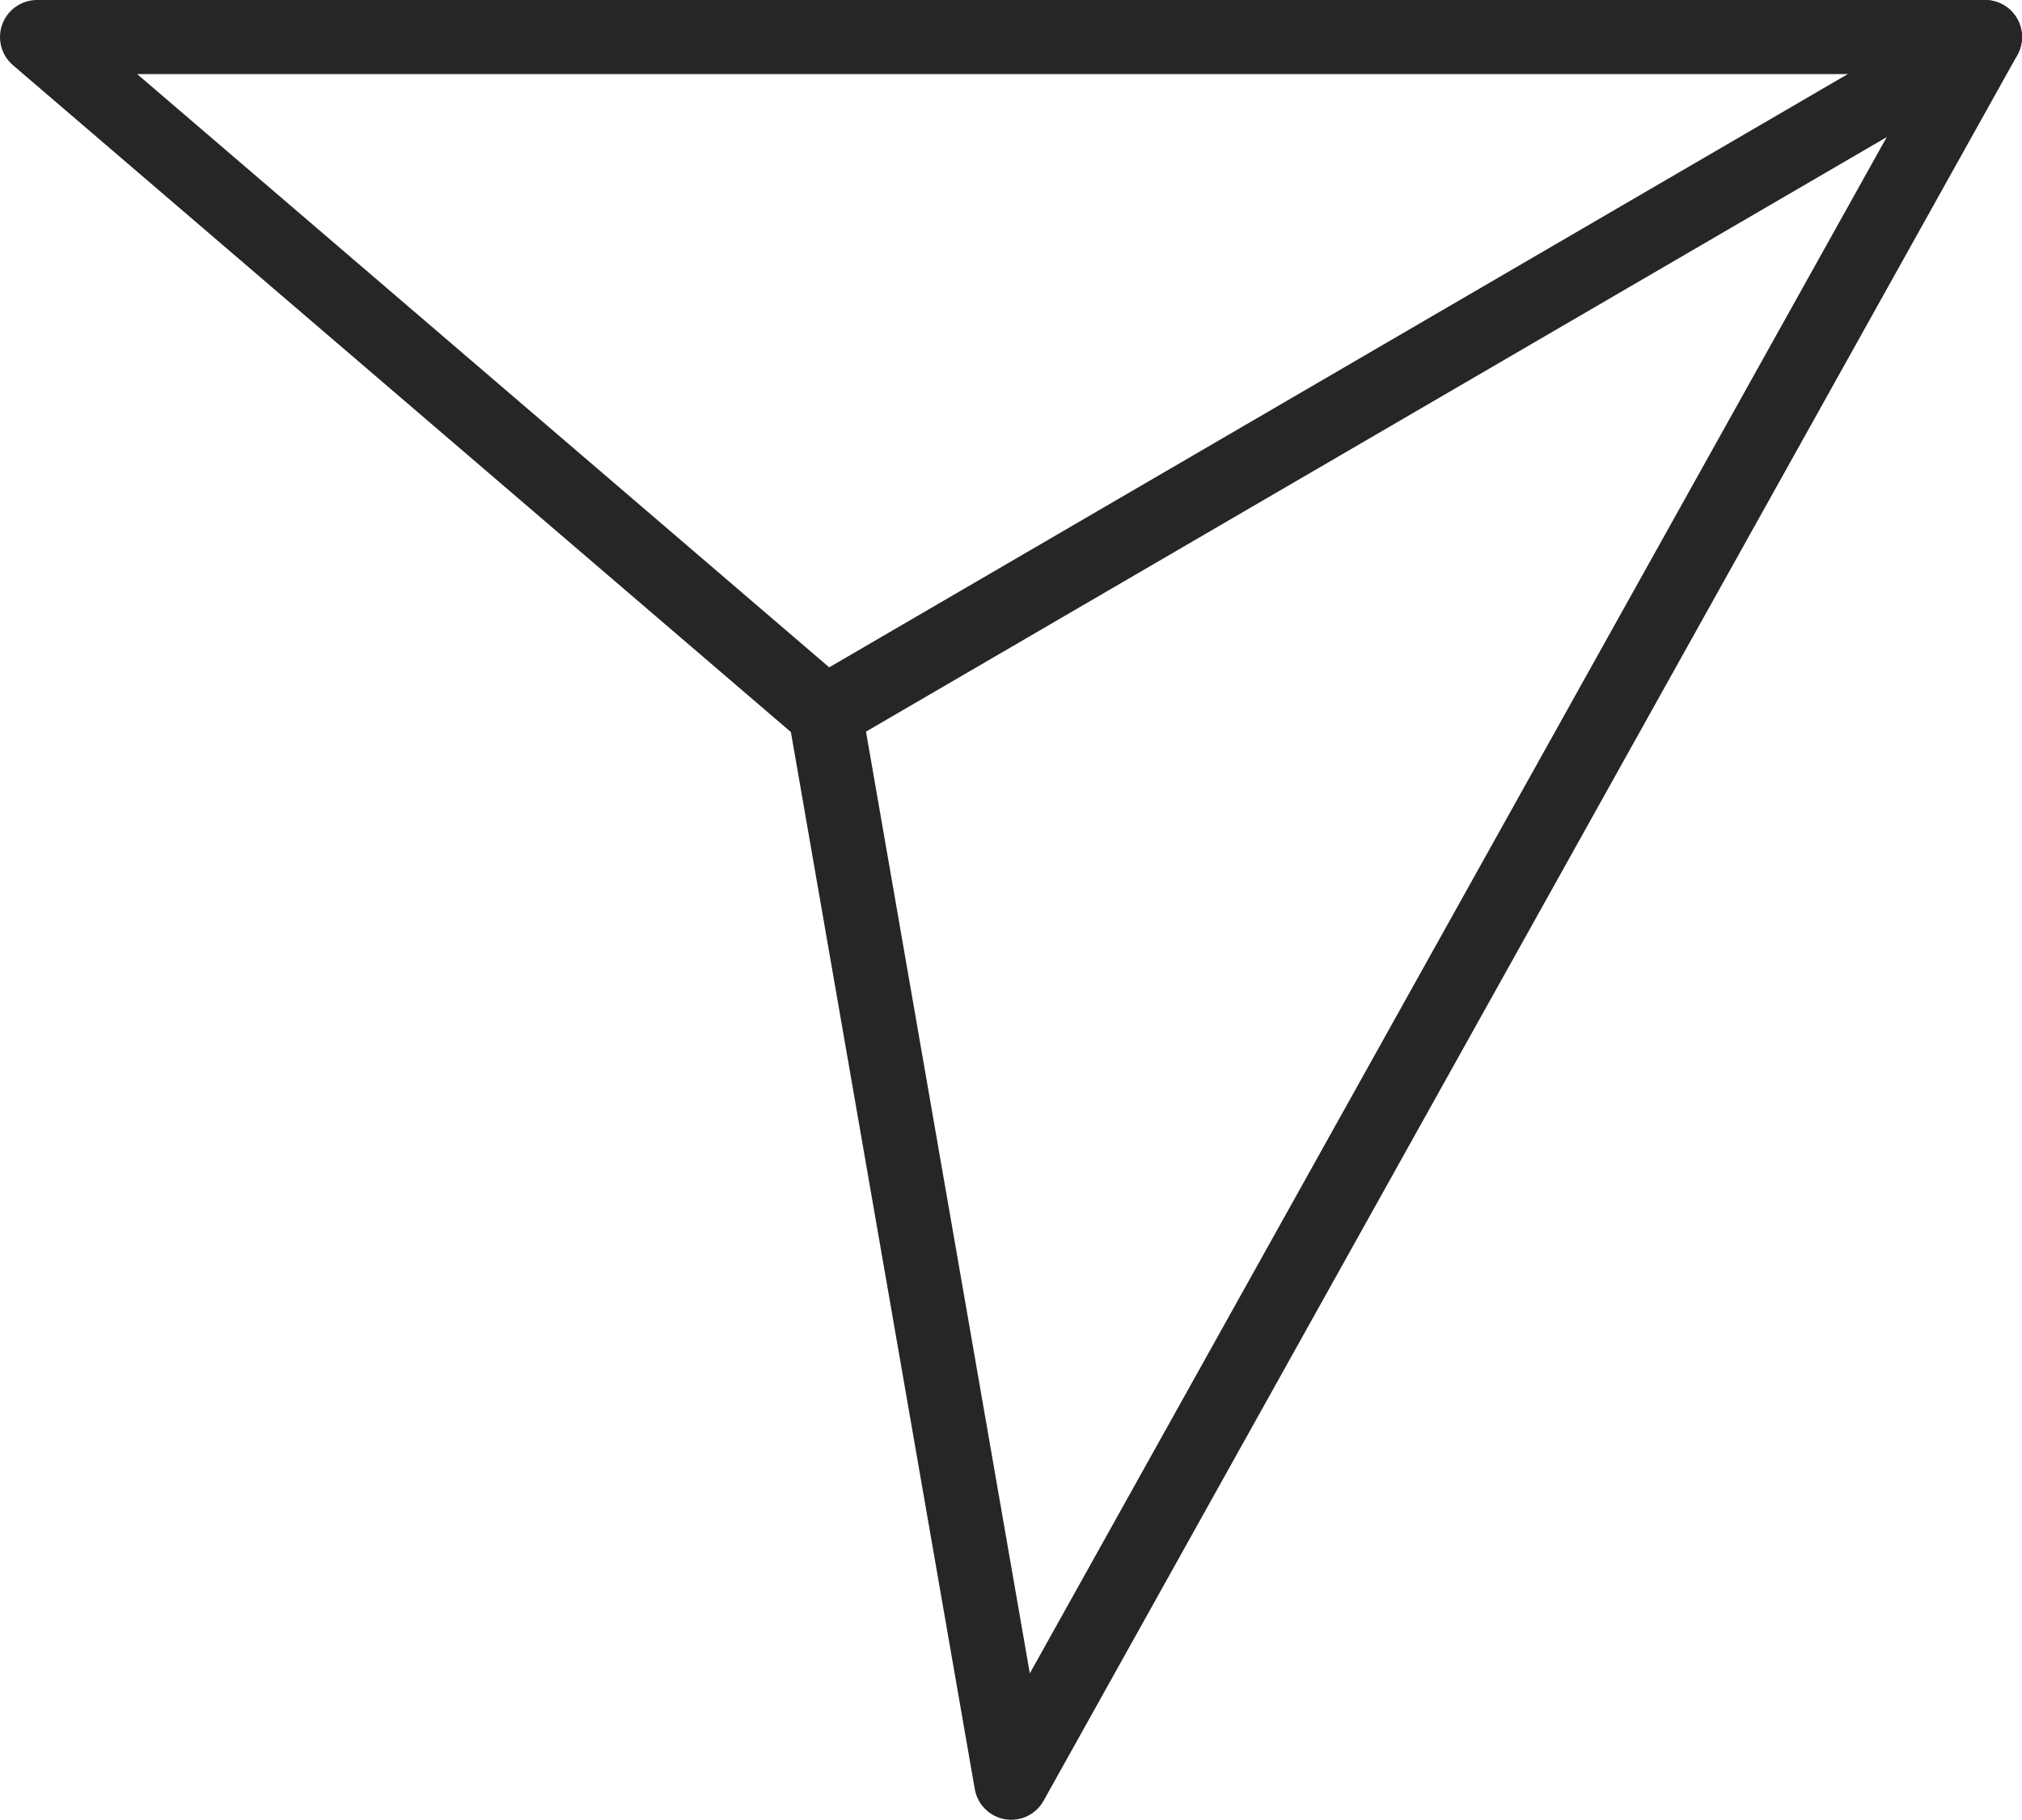 <svg xmlns="http://www.w3.org/2000/svg" viewBox="0 0 40.95 36.85"><title>DM</title><g id="ae167938-eabd-4bad-94f6-d05340e63d7d" data-name="Layer 2"><g id="af08d9c8-16fe-40af-9c19-ec68da7e6f6e" data-name="Objects"><polygon points="0.75 0.75 40.2 0.75 20.48 36.1 16.71 14.43 0.75 0.75" style="fill:none;stroke:#262626;stroke-linecap:round;stroke-linejoin:round;stroke-width:1.5px"/><line x1="16.71" y1="14.43" x2="40.2" y2="0.75" style="fill:none;stroke:#262626;stroke-linecap:round;stroke-linejoin:round;stroke-width:1.5px"/></g></g></svg>